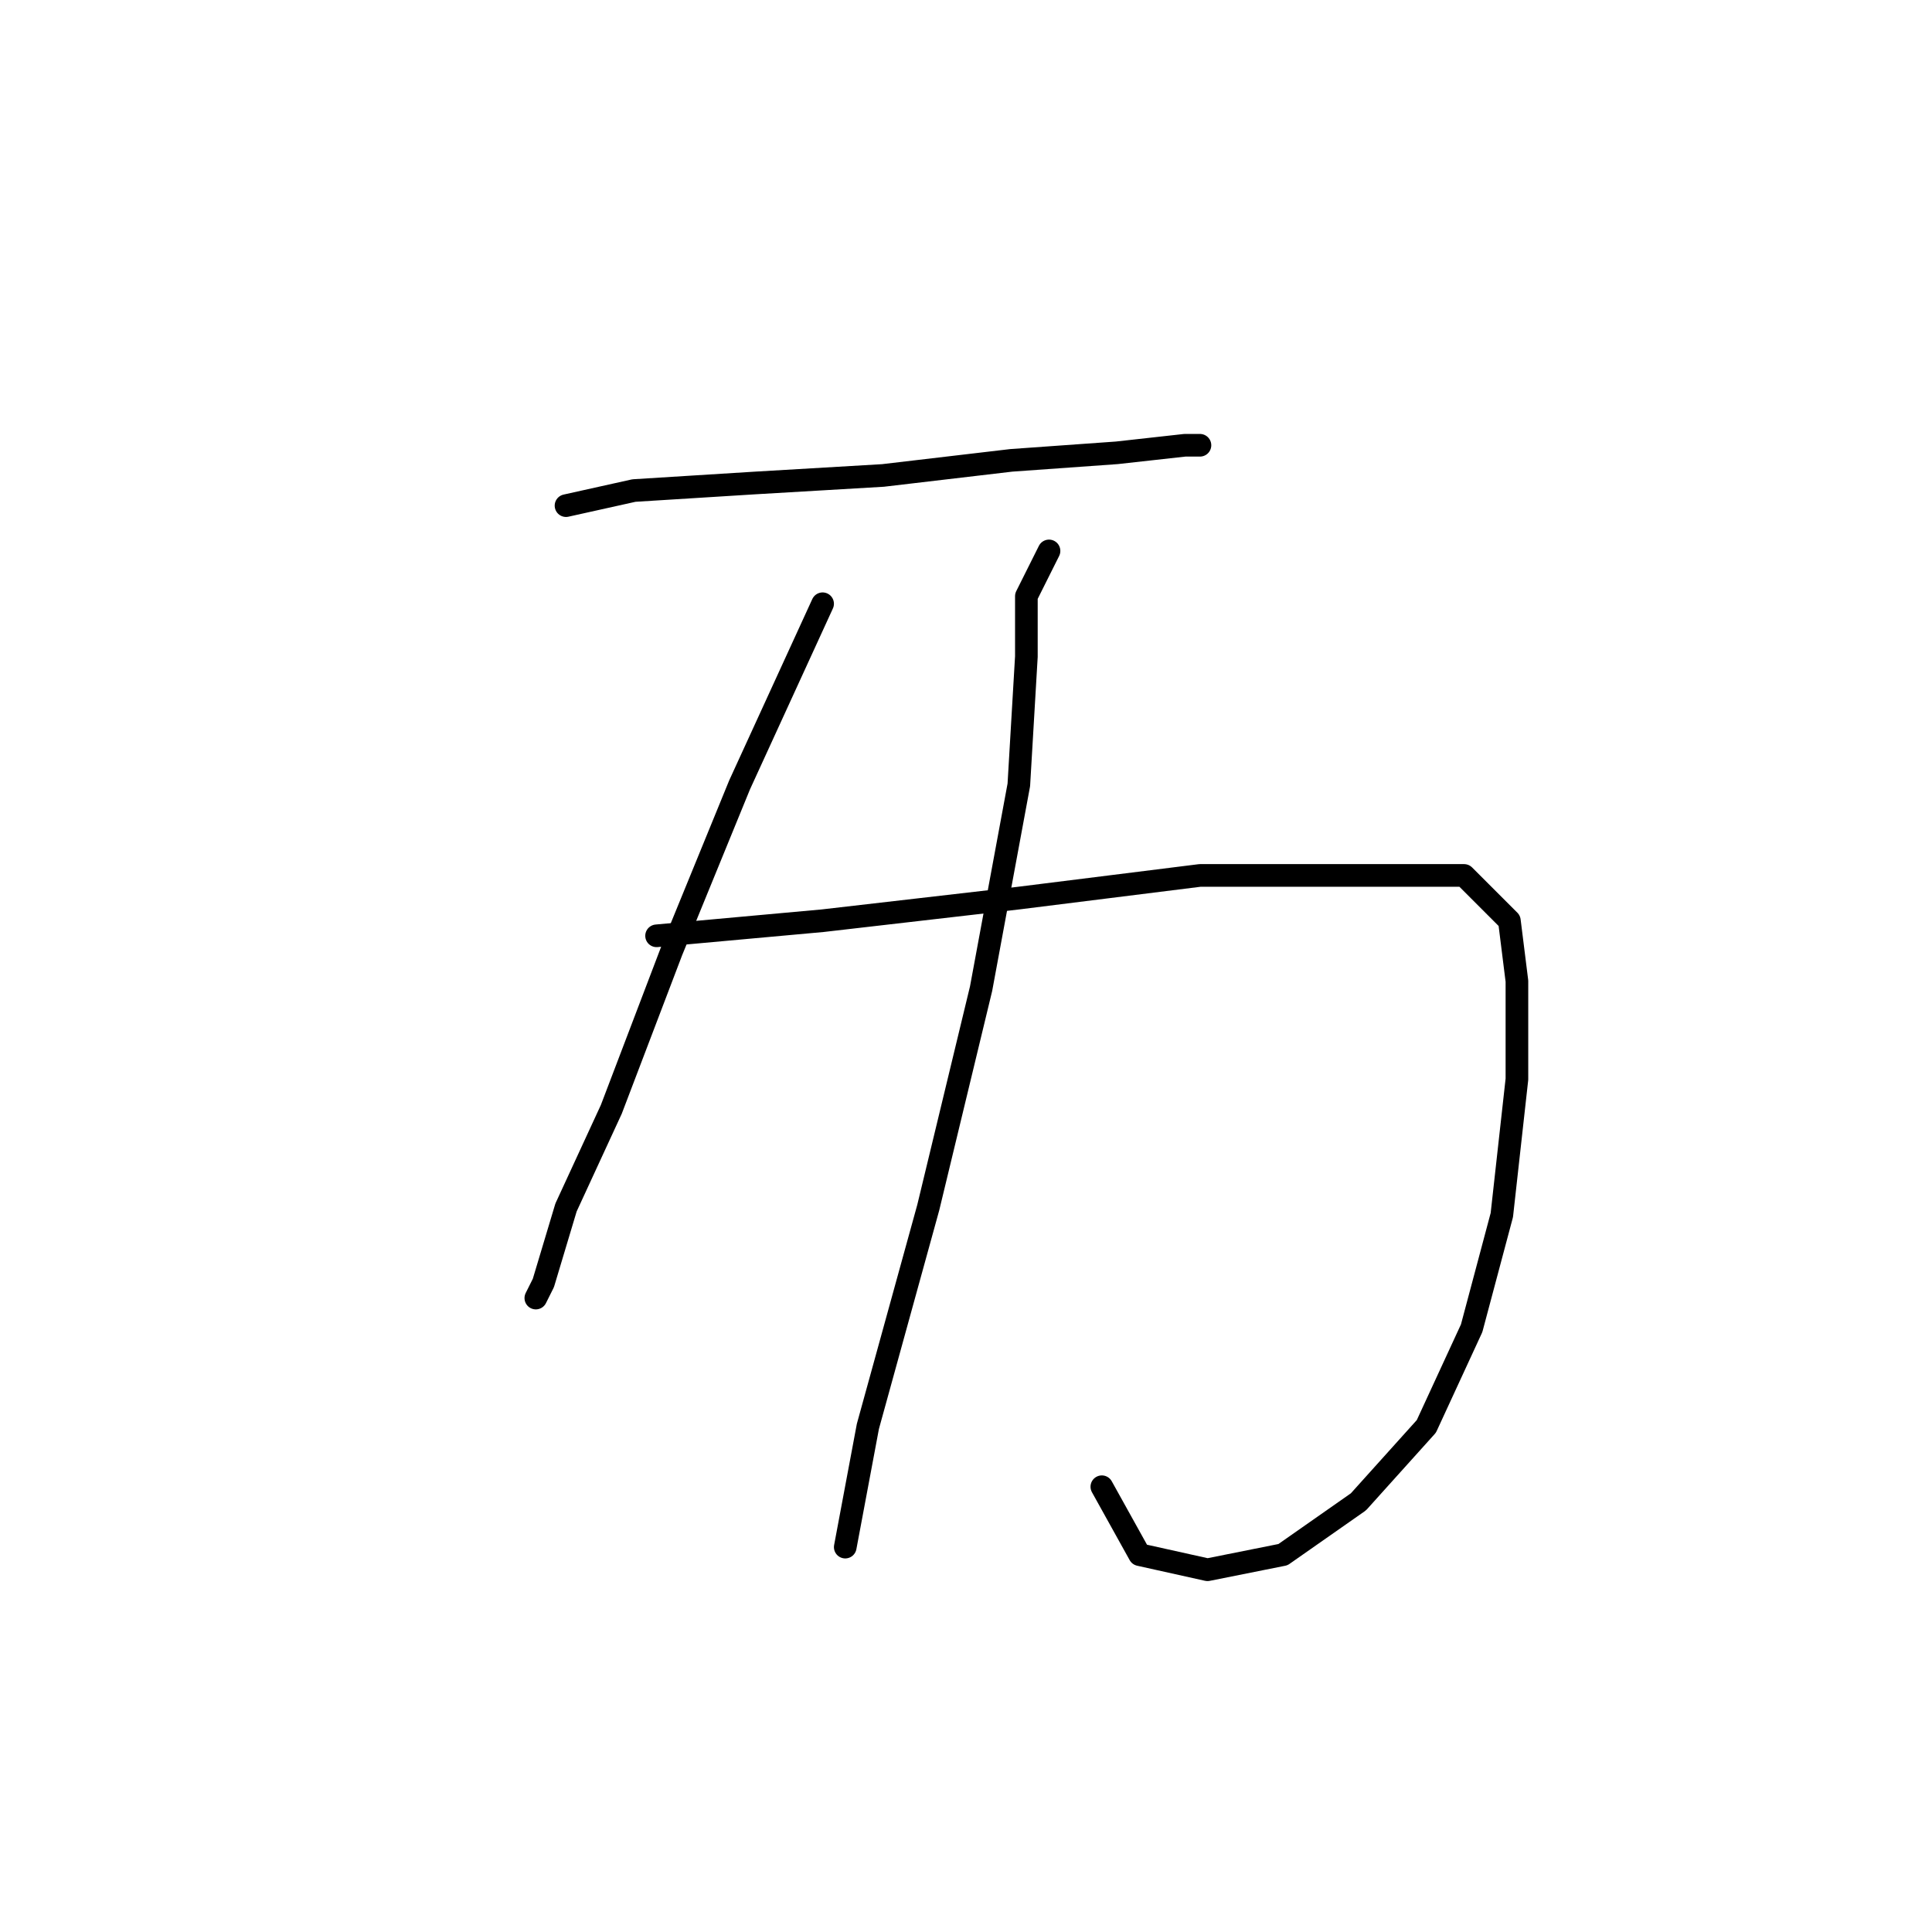 <?xml version="1.0" standalone="no"?>
    <svg width="256" height="256" xmlns="http://www.w3.org/2000/svg" version="1.1">
    <polyline stroke="black" stroke-width="3" stroke-linecap="round" fill="transparent" stroke-linejoin="round" points="75 67 84 65 100 64 117 63 134 61 148 60 157 59 159 59 159 59 " />
        <polyline stroke="black" stroke-width="3" stroke-linecap="round" fill="transparent" stroke-linejoin="round" points="109 80 98 104 89 126 81 147 75 160 72 170 71 172 71 172 " />
        <polyline stroke="black" stroke-width="3" stroke-linecap="round" fill="transparent" stroke-linejoin="round" points="87 124 109 122 135 119 159 116 181 116 194 116 200 122 201 130 201 143 199 161 195 176 189 189 180 199 170 206 160 208 151 206 146 197 146 197 " />
        <polyline stroke="black" stroke-width="3" stroke-linecap="round" fill="transparent" stroke-linejoin="round" points="139 73 136 79 136 87 135 104 130 131 123 160 115 189 112 205 112 205 " />
        </svg>